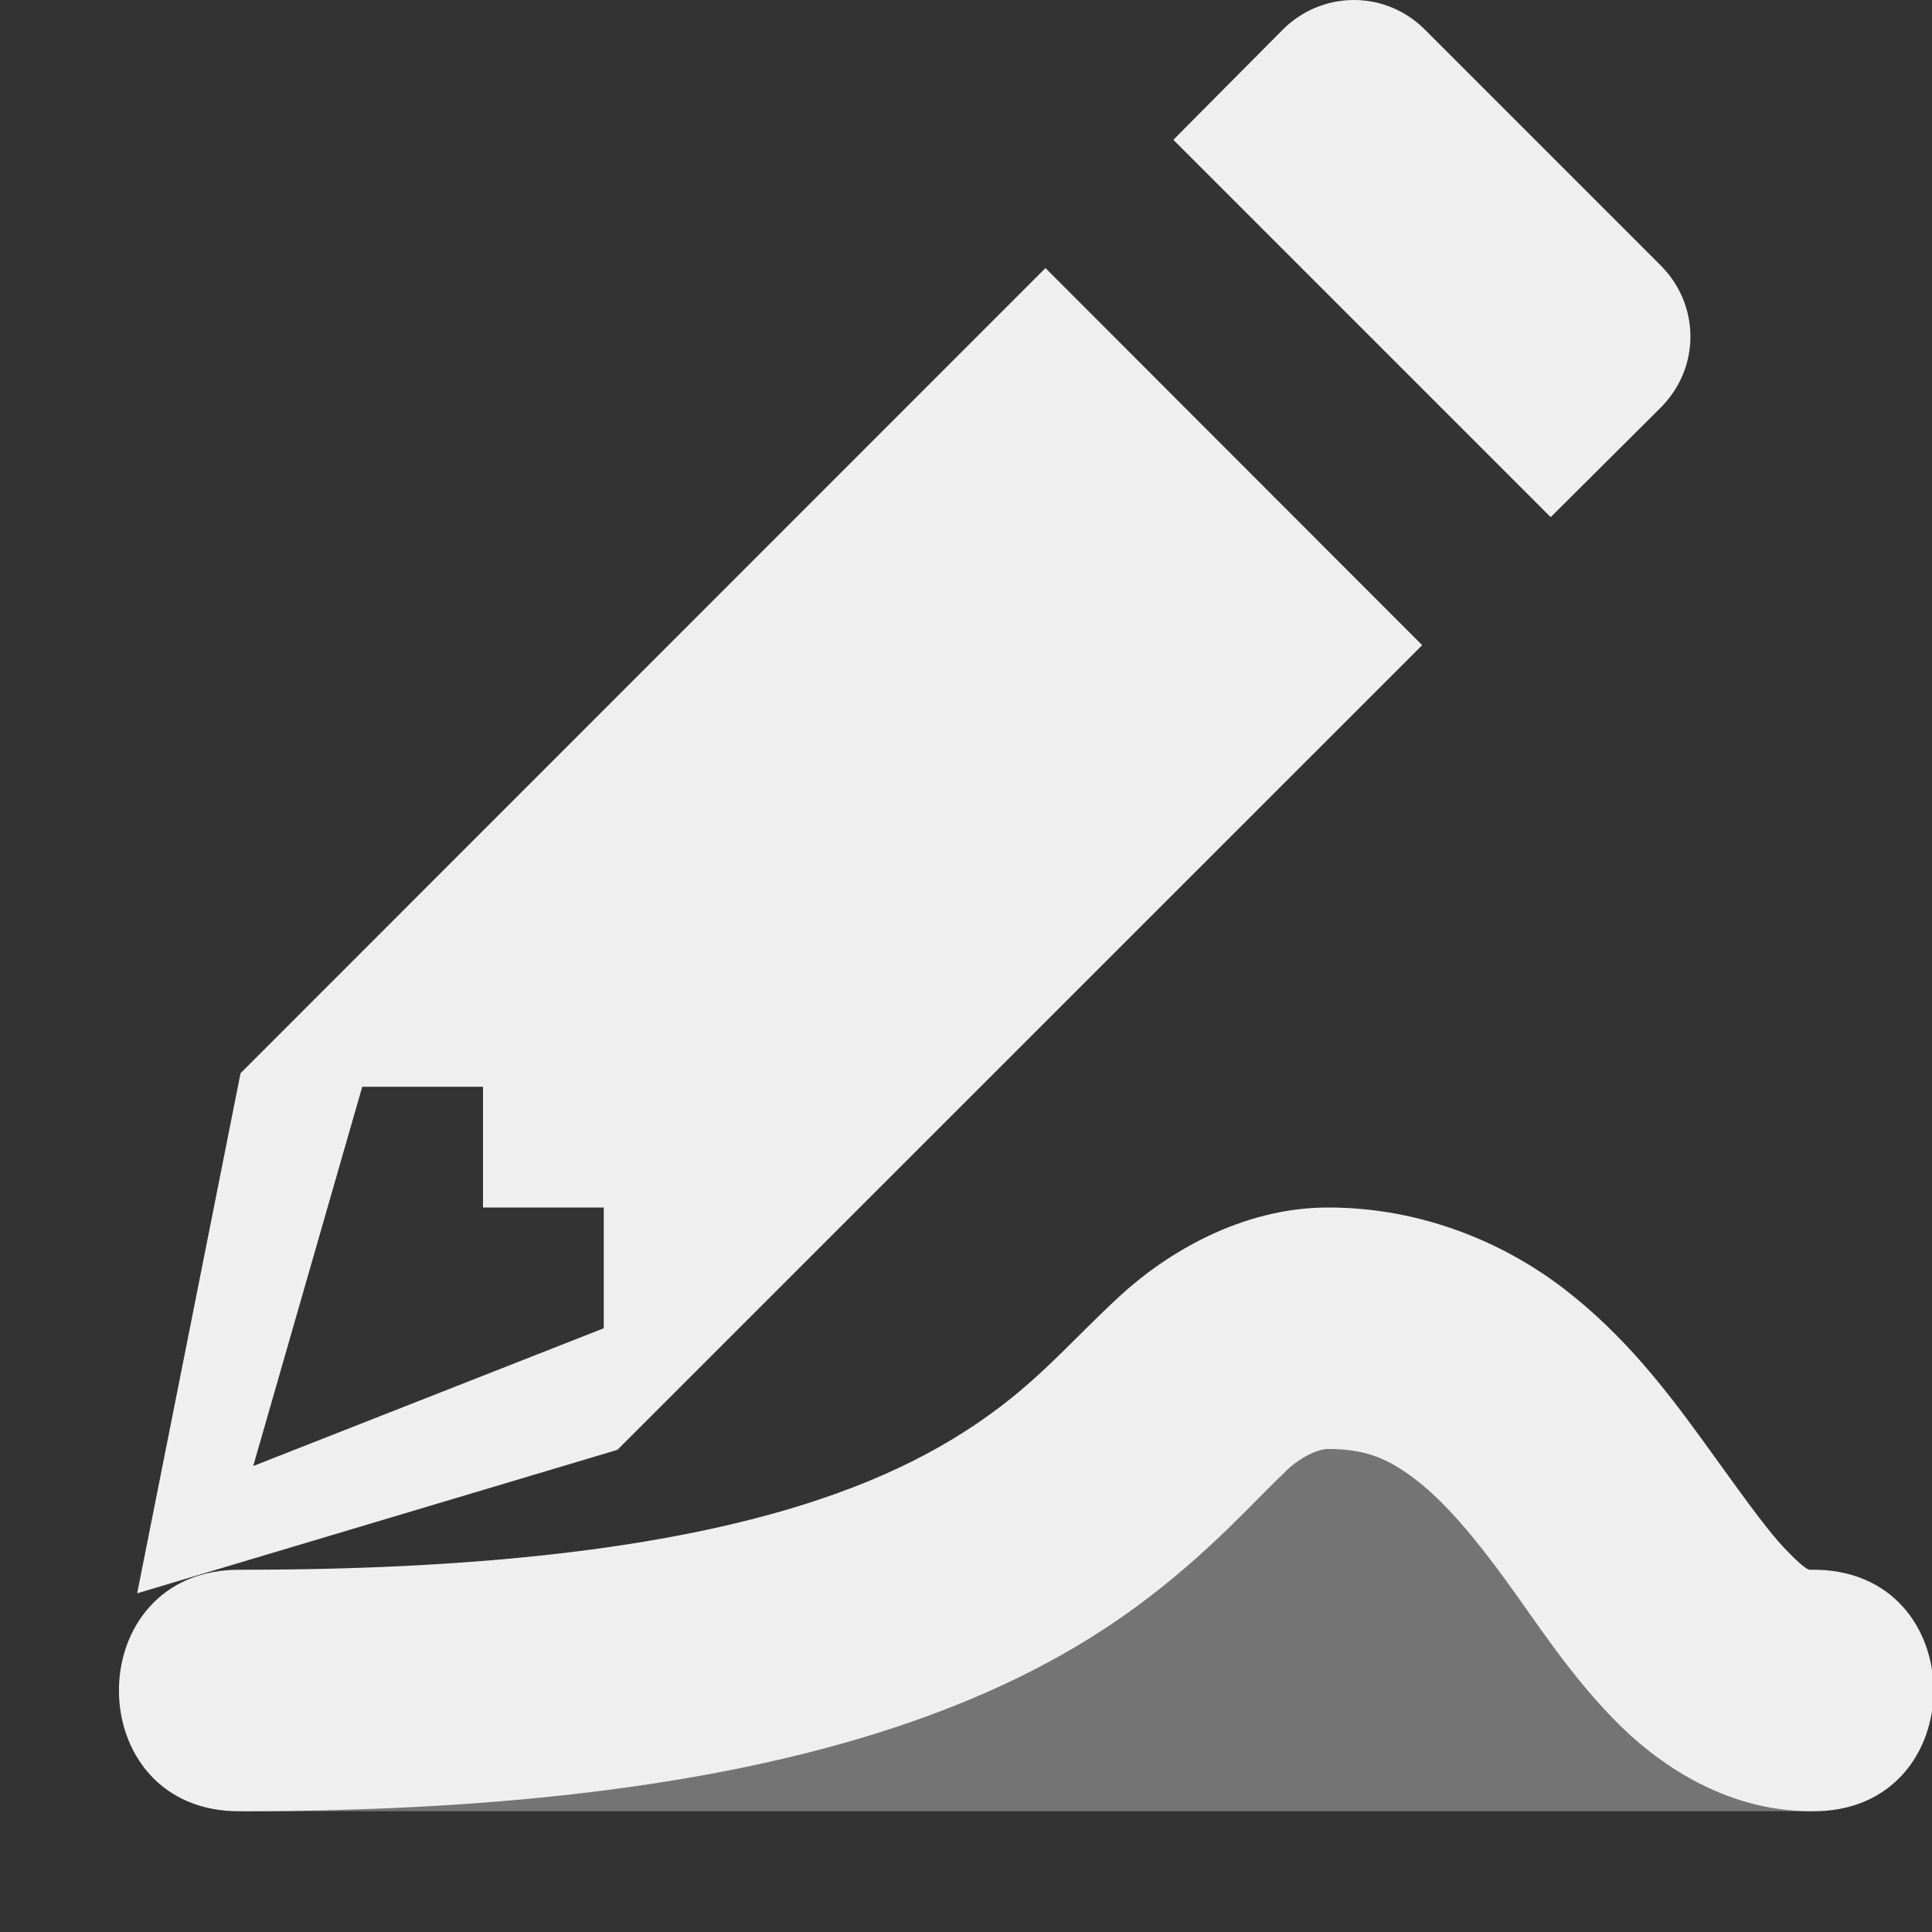 <svg viewBox="0 0 16 16" xmlns="http://www.w3.org/2000/svg"><rect x="0" y="0" width="16" height="16" fill="#333333" stroke="none"/><g fill="#efefef"><path d="m11 11-4 3-5 1h13l-2-3z" opacity=".35"/><path d="m11 10c-.729 0-1.353.389-1.727.734s-.632.655-1.047.959c-.829.608-2.352 1.307-6.227 1.307-1.352-.019-1.352 2.019 0 2 4.125 0 6.194-.801 7.41-1.693.608-.446.987-.887 1.221-1.104.101-.111.268-.203.369-.203.32 0 .505.083.736.262s.48.473.736.826c.257.353.515.758.883 1.139.367.381.937.773 1.645.773 1.352.019 1.352-2.019 0-2-.015 0-.031.018-.207-.164-.176-.182-.414-.527-.703-.924-.289-.397-.635-.852-1.133-1.236-.498-.384-1.181-.676-1.957-.676z"/><path d="m11.213 0c-.222-0-.434.089-.59.246l-.906.912 3.125 3.125.91-.906c.33-.33.33-.85 0-1.18l-1.95-1.95c-.156-.158-.368-.247-.589-.247zm-2.555 2.22-6.666 6.668-.856 4.307 3.977-1.188 6.665-6.664zm-5.658 6.78h1v1h1v1l-2.903 1.141z"/></g></svg>